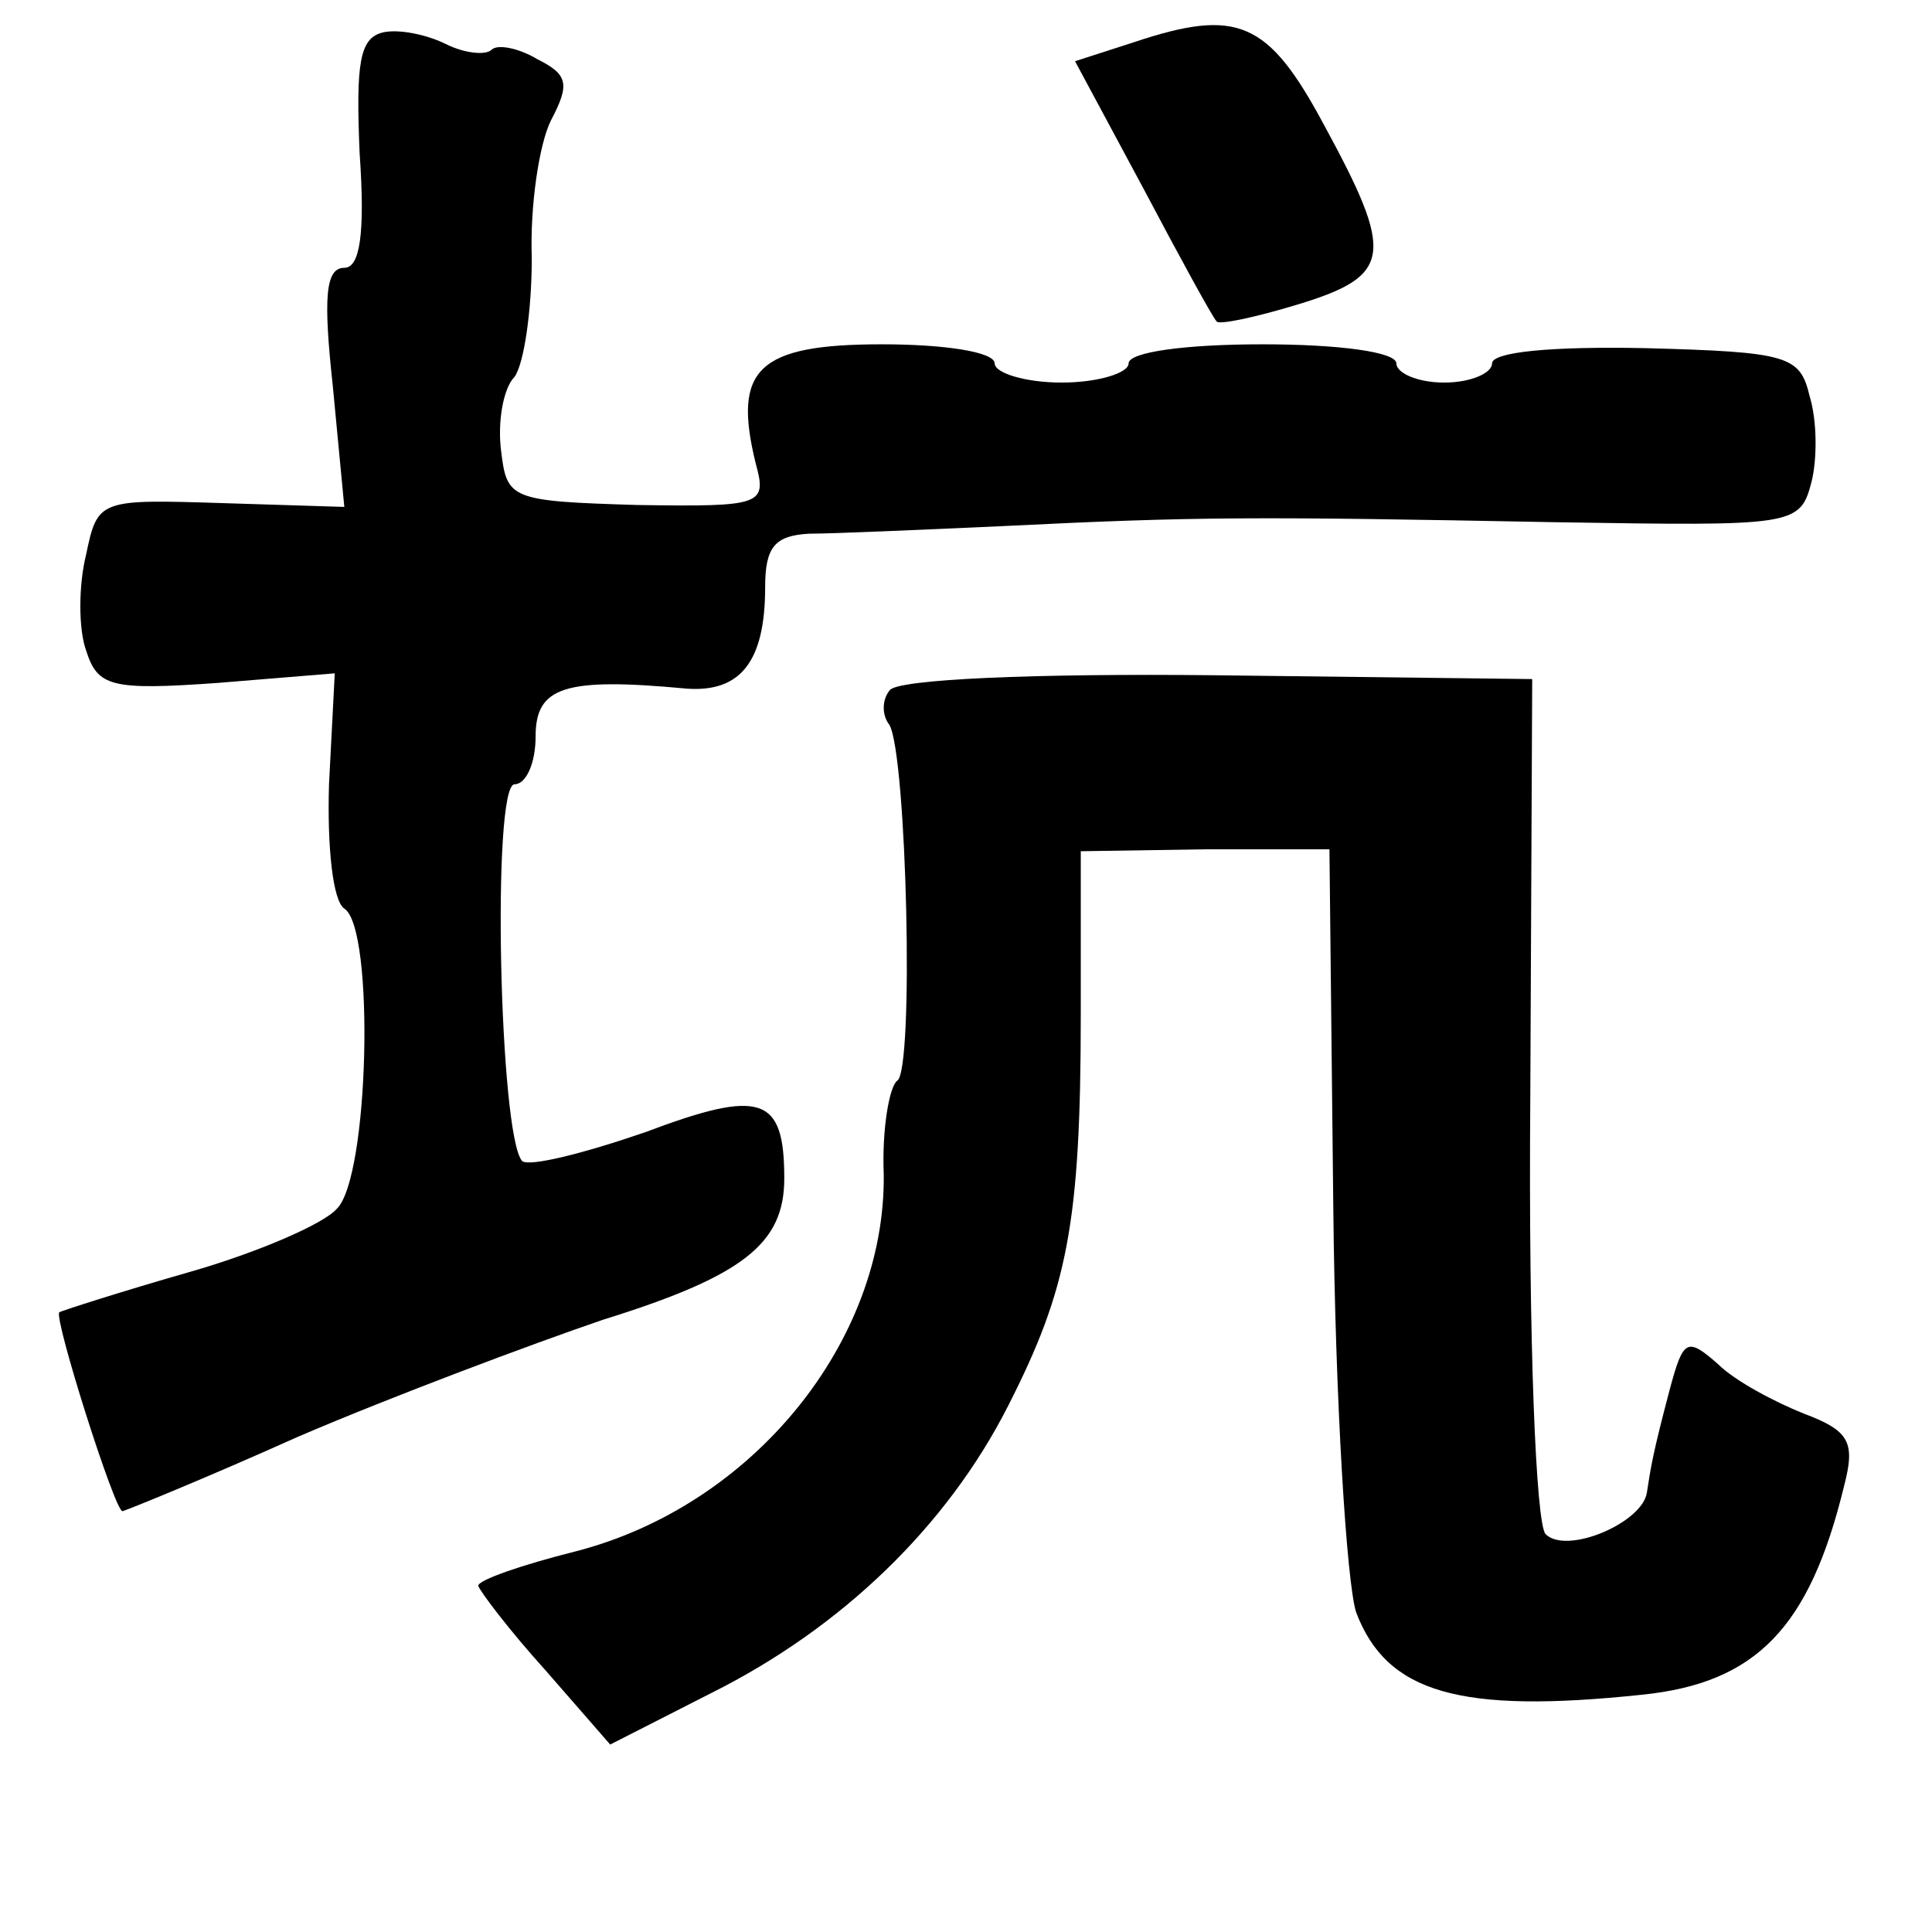 <?xml version="1.0" standalone="no"?>
<!DOCTYPE svg PUBLIC "-//W3C//DTD SVG 20010904//EN"
 "http://www.w3.org/TR/2001/REC-SVG-20010904/DTD/svg10.dtd">
<svg version="1.0" xmlns="http://www.w3.org/2000/svg"
 width="101pt" height="101pt" viewBox="0 0 101 101"
 preserveAspectRatio="xMidYMid meet">
<g transform="translate(0,101) scale(0.1,-0.1)"
fill="#000000" stroke="none">
<path d="M200 993 c-12 -3 -14 -16 -12 -63 3 -43 0 -60 -8 -60 -10 0 -11 -16
-6 -62 l6 -63 -64 2 c-64 2 -65 2 -71 -27 -4 -16 -4 -39 0 -50 6 -19 13 -21
69 -17 l61 5 -3 -58 c-1 -33 2 -61 8 -65 16 -10 13 -141 -4 -157 -7 -8 -42
-23 -77 -33 -35 -10 -66 -20 -68 -21 -3 -3 29 -104 33 -104 1 0 43 17 92 39
49 21 121 48 159 61 74 23 95 40 95 74 0 43 -12 47 -73 24 -32 -11 -60 -18
-64 -15 -12 13 -16 197 -4 197 6 0 11 11 11 25 0 26 15 31 79 25 28 -2 41 14
41 53 0 21 5 27 23 28 12 0 58 2 102 4 101 5 131 5 288 2 125 -2 128 -2 134
21 3 12 3 32 -1 45 -5 21 -11 23 -86 25 -49 1 -80 -2 -80 -8 0 -5 -11 -10 -25
-10 -14 0 -25 5 -25 10 0 6 -30 10 -70 10 -40 0 -70 -4 -70 -10 0 -5 -16 -10
-35 -10 -19 0 -35 5 -35 10 0 6 -26 10 -59 10 -65 0 -78 -13 -66 -62 6 -22 4
-23 -62 -22 -66 2 -68 3 -71 28 -2 15 1 33 7 39 5 7 9 35 9 62 -1 28 4 60 10
72 10 19 9 24 -7 32 -10 6 -21 8 -24 5 -3 -3 -14 -2 -24 3 -10 5 -25 8 -33 6z"/>
<path d="M593 988 l-31 -10 36 -67 c19 -36 36 -67 38 -69 1 -2 20 2 43 9 49
15 50 26 13 94 -29 54 -45 61 -99 43z"/>
<path d="M465 649 c-4 -5 -4 -13 0 -18 9 -16 13 -181 4 -186 -4 -3 -8 -25 -7
-49 1 -87 -68 -173 -161 -197 -28 -7 -51 -15 -51 -18 1 -3 16 -23 35 -44 l34
-39 53 27 c68 34 123 87 155 150 31 61 38 95 38 205 l0 85 65 1 65 0 2 -186
c1 -102 7 -198 12 -213 16 -42 54 -53 149 -43 60 6 88 35 106 109 6 23 3 29
-21 38 -15 6 -36 17 -45 26 -16 14 -18 13 -25 -13 -9 -34 -10 -41 -12 -54 -2
-16 -42 -33 -53 -22 -5 5 -9 100 -8 228 l1 219 -166 2 c-93 1 -167 -2 -170 -8z"/>
</g>
</svg>
